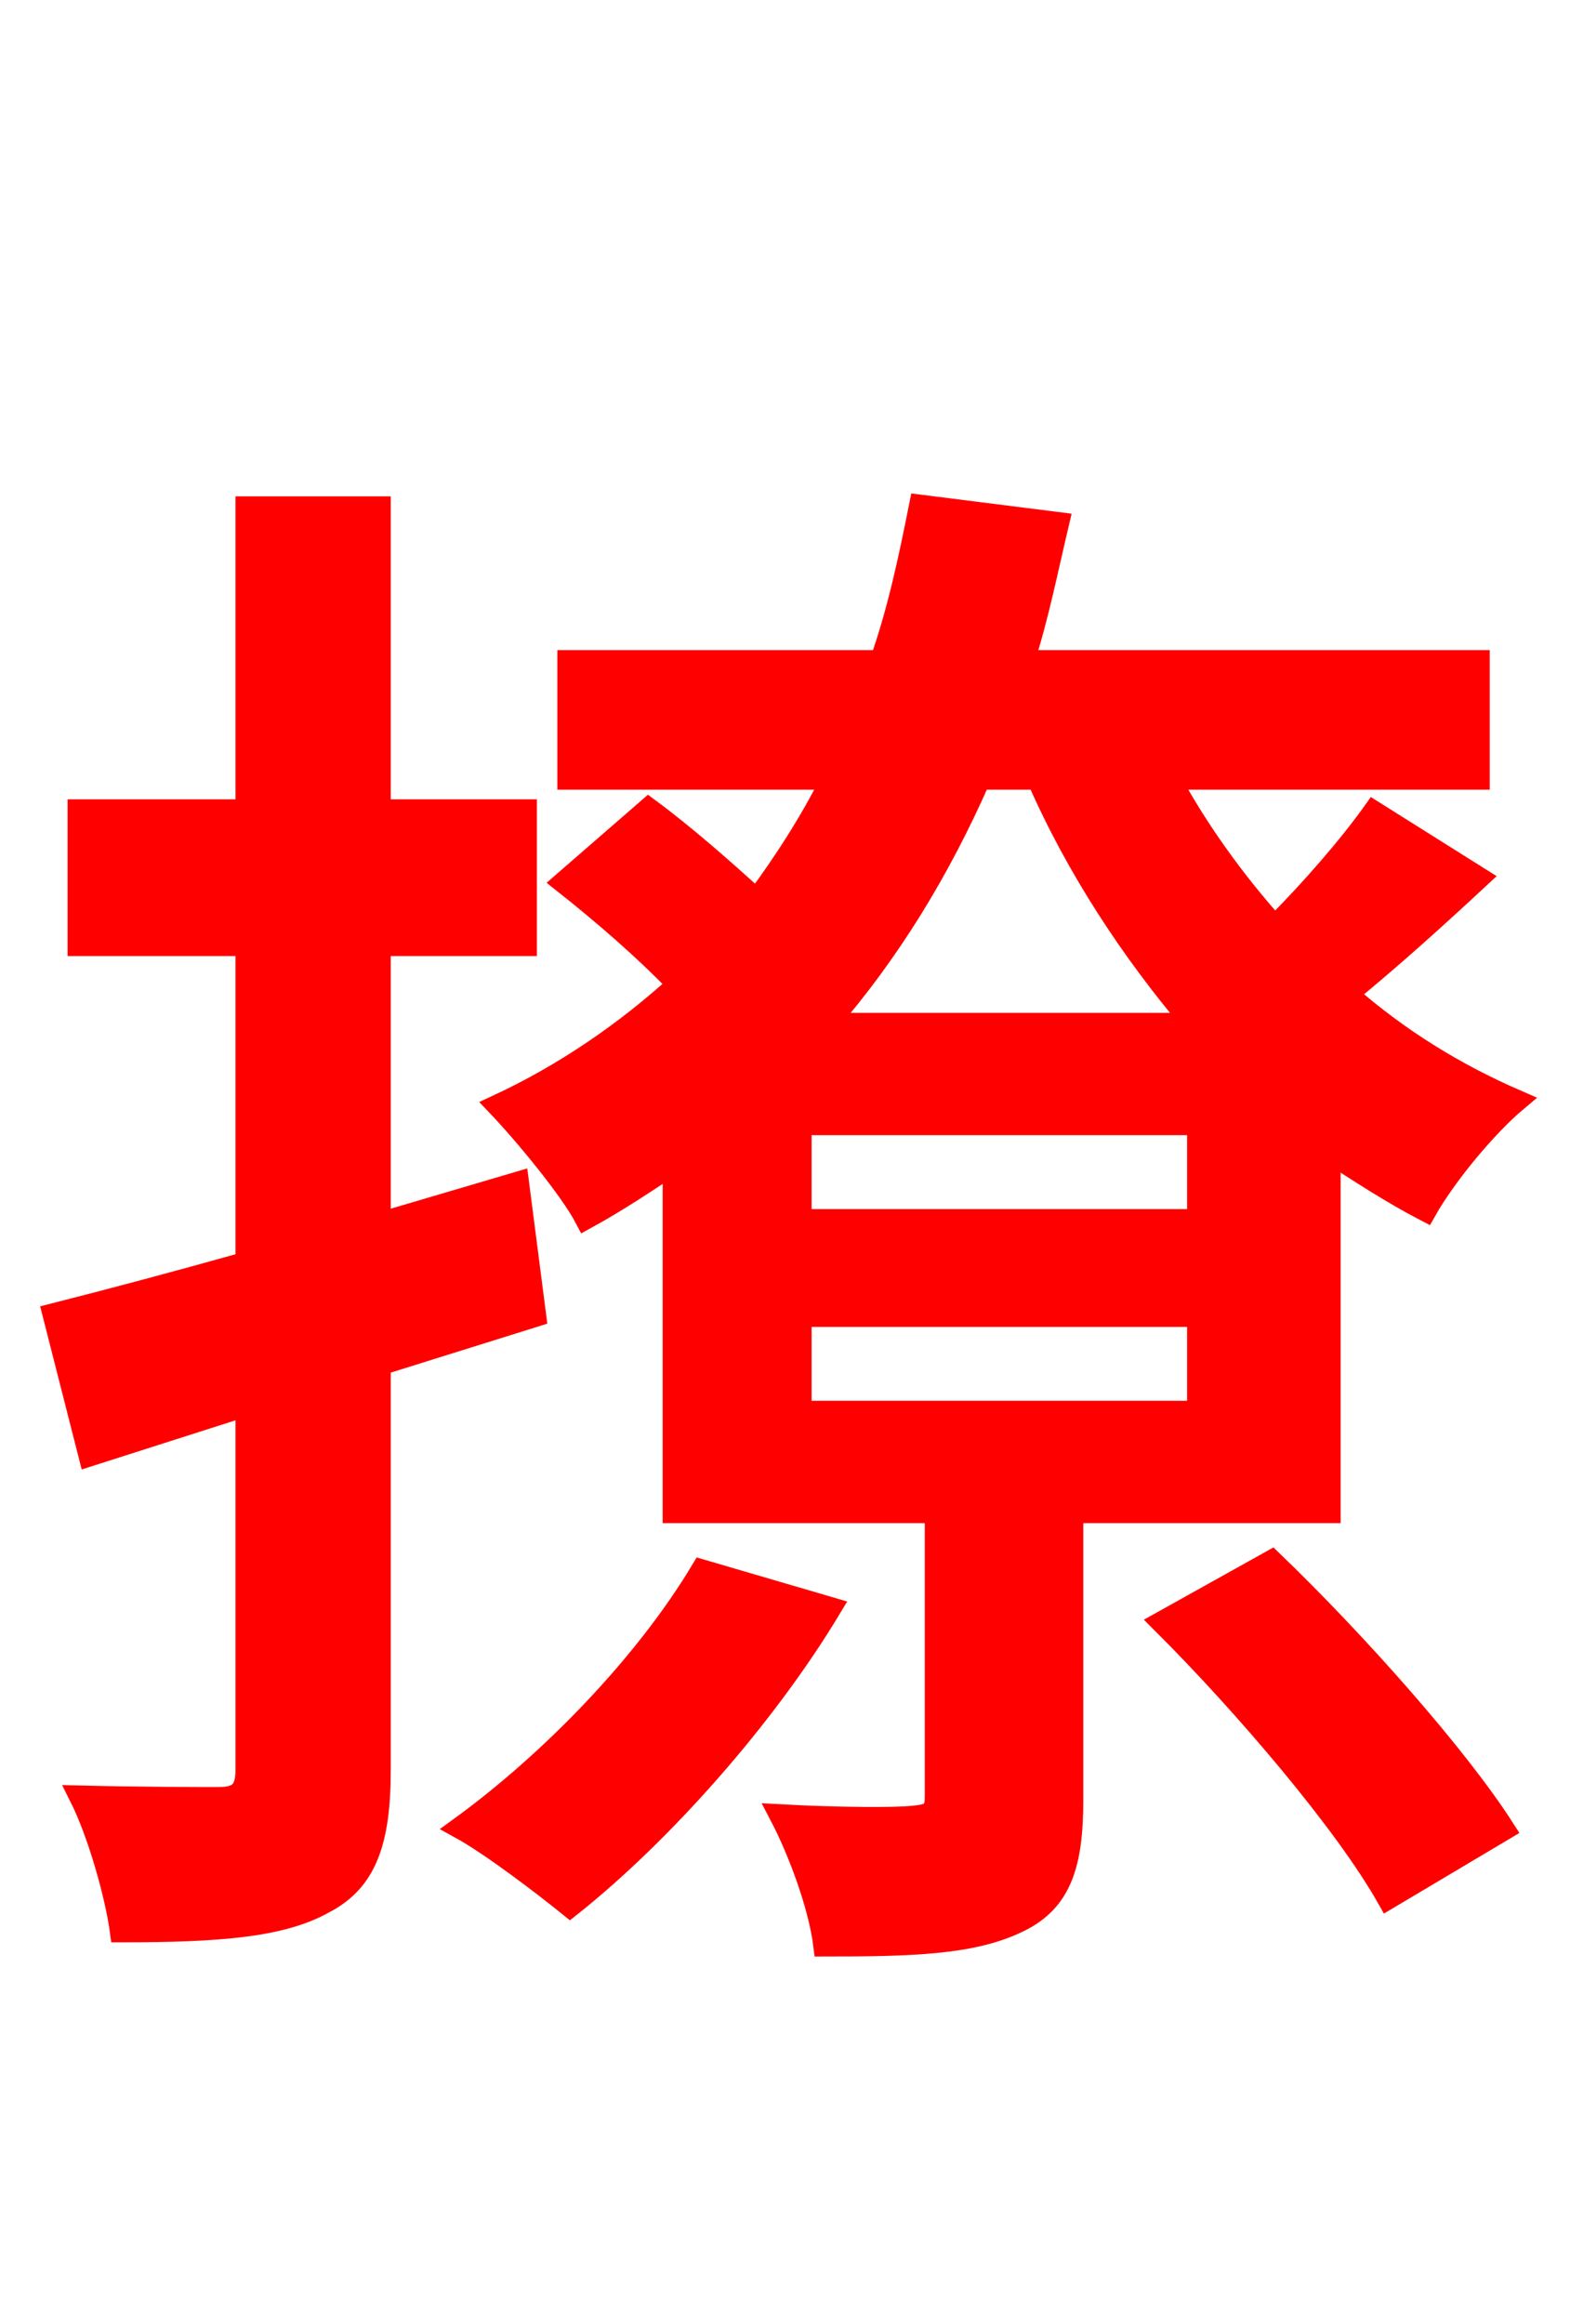 <svg xmlns="http://www.w3.org/2000/svg" xmlns:xlink="http://www.w3.org/1999/xlink" width="72" height="106.56"><path fill="red" stroke="red" d="M24.55 60.34L23.76 54.22L17.42 56.09L17.42 43.34L24.12 43.34L24.12 37.15L17.42 37.15L17.42 23.26L11.30 23.26L11.30 37.15L3.60 37.15L3.60 43.34L11.30 43.34L11.30 57.89C7.99 58.82 4.97 59.62 2.45 60.26L4.10 66.74L11.30 64.44L11.30 81.14C11.30 82.15 10.94 82.44 10.01 82.44C9.22 82.44 6.55 82.44 3.67 82.37C4.54 84.10 5.33 86.98 5.54 88.56C10.01 88.56 12.89 88.34 14.83 87.26C16.78 86.26 17.42 84.46 17.42 81.14L17.42 62.57ZM32.18 72.00C29.59 76.32 25.27 80.78 21.10 83.81C22.54 84.60 24.98 86.47 26.14 87.41C30.31 84.10 35.06 78.77 38.09 73.73ZM36.72 60.34L54.94 60.34L54.94 64.73L36.72 64.73ZM47.59 35.71C49.39 39.82 51.91 43.63 54.72 46.94L37.94 46.94C40.75 43.70 43.06 39.96 44.93 35.71ZM54.94 55.94L36.72 55.94L36.72 51.55L54.94 51.55ZM60.98 69.34L60.98 52.85C62.42 53.78 63.86 54.72 65.38 55.51C66.31 53.86 68.18 51.62 69.55 50.47C66.74 49.25 64.15 47.66 61.78 45.58C63.65 44.06 65.81 42.12 67.82 40.25L63.00 37.22C61.92 38.74 60.19 40.75 58.46 42.48C56.59 40.39 54.94 38.09 53.64 35.71L67.82 35.71L67.82 30.31L46.94 30.31C47.59 28.30 48.02 26.14 48.53 23.98L42.19 23.18C41.69 25.70 41.18 28.08 40.39 30.31L26.06 30.31L26.06 35.71L38.16 35.71C37.15 37.73 35.93 39.60 34.70 41.26C33.12 39.82 31.39 38.30 29.74 37.08L25.85 40.46C27.58 41.83 29.52 43.49 31.10 45.14C28.73 47.30 25.92 49.25 22.82 50.69C24.05 51.98 26.14 54.50 26.86 55.87C28.30 55.08 29.59 54.22 30.89 53.35L30.89 69.34L42.91 69.34L42.91 82.37C42.91 83.09 42.70 83.23 41.83 83.30C41.11 83.38 38.52 83.38 35.78 83.23C36.65 84.89 37.58 87.41 37.80 89.21C41.76 89.21 44.57 89.14 46.66 88.13C48.67 87.19 49.18 85.46 49.18 82.51L49.18 69.34ZM53.28 74.38C57.10 78.19 61.70 83.59 63.65 87.05L68.98 83.88C66.82 80.50 62.14 75.24 58.32 71.57Z"/></svg>
